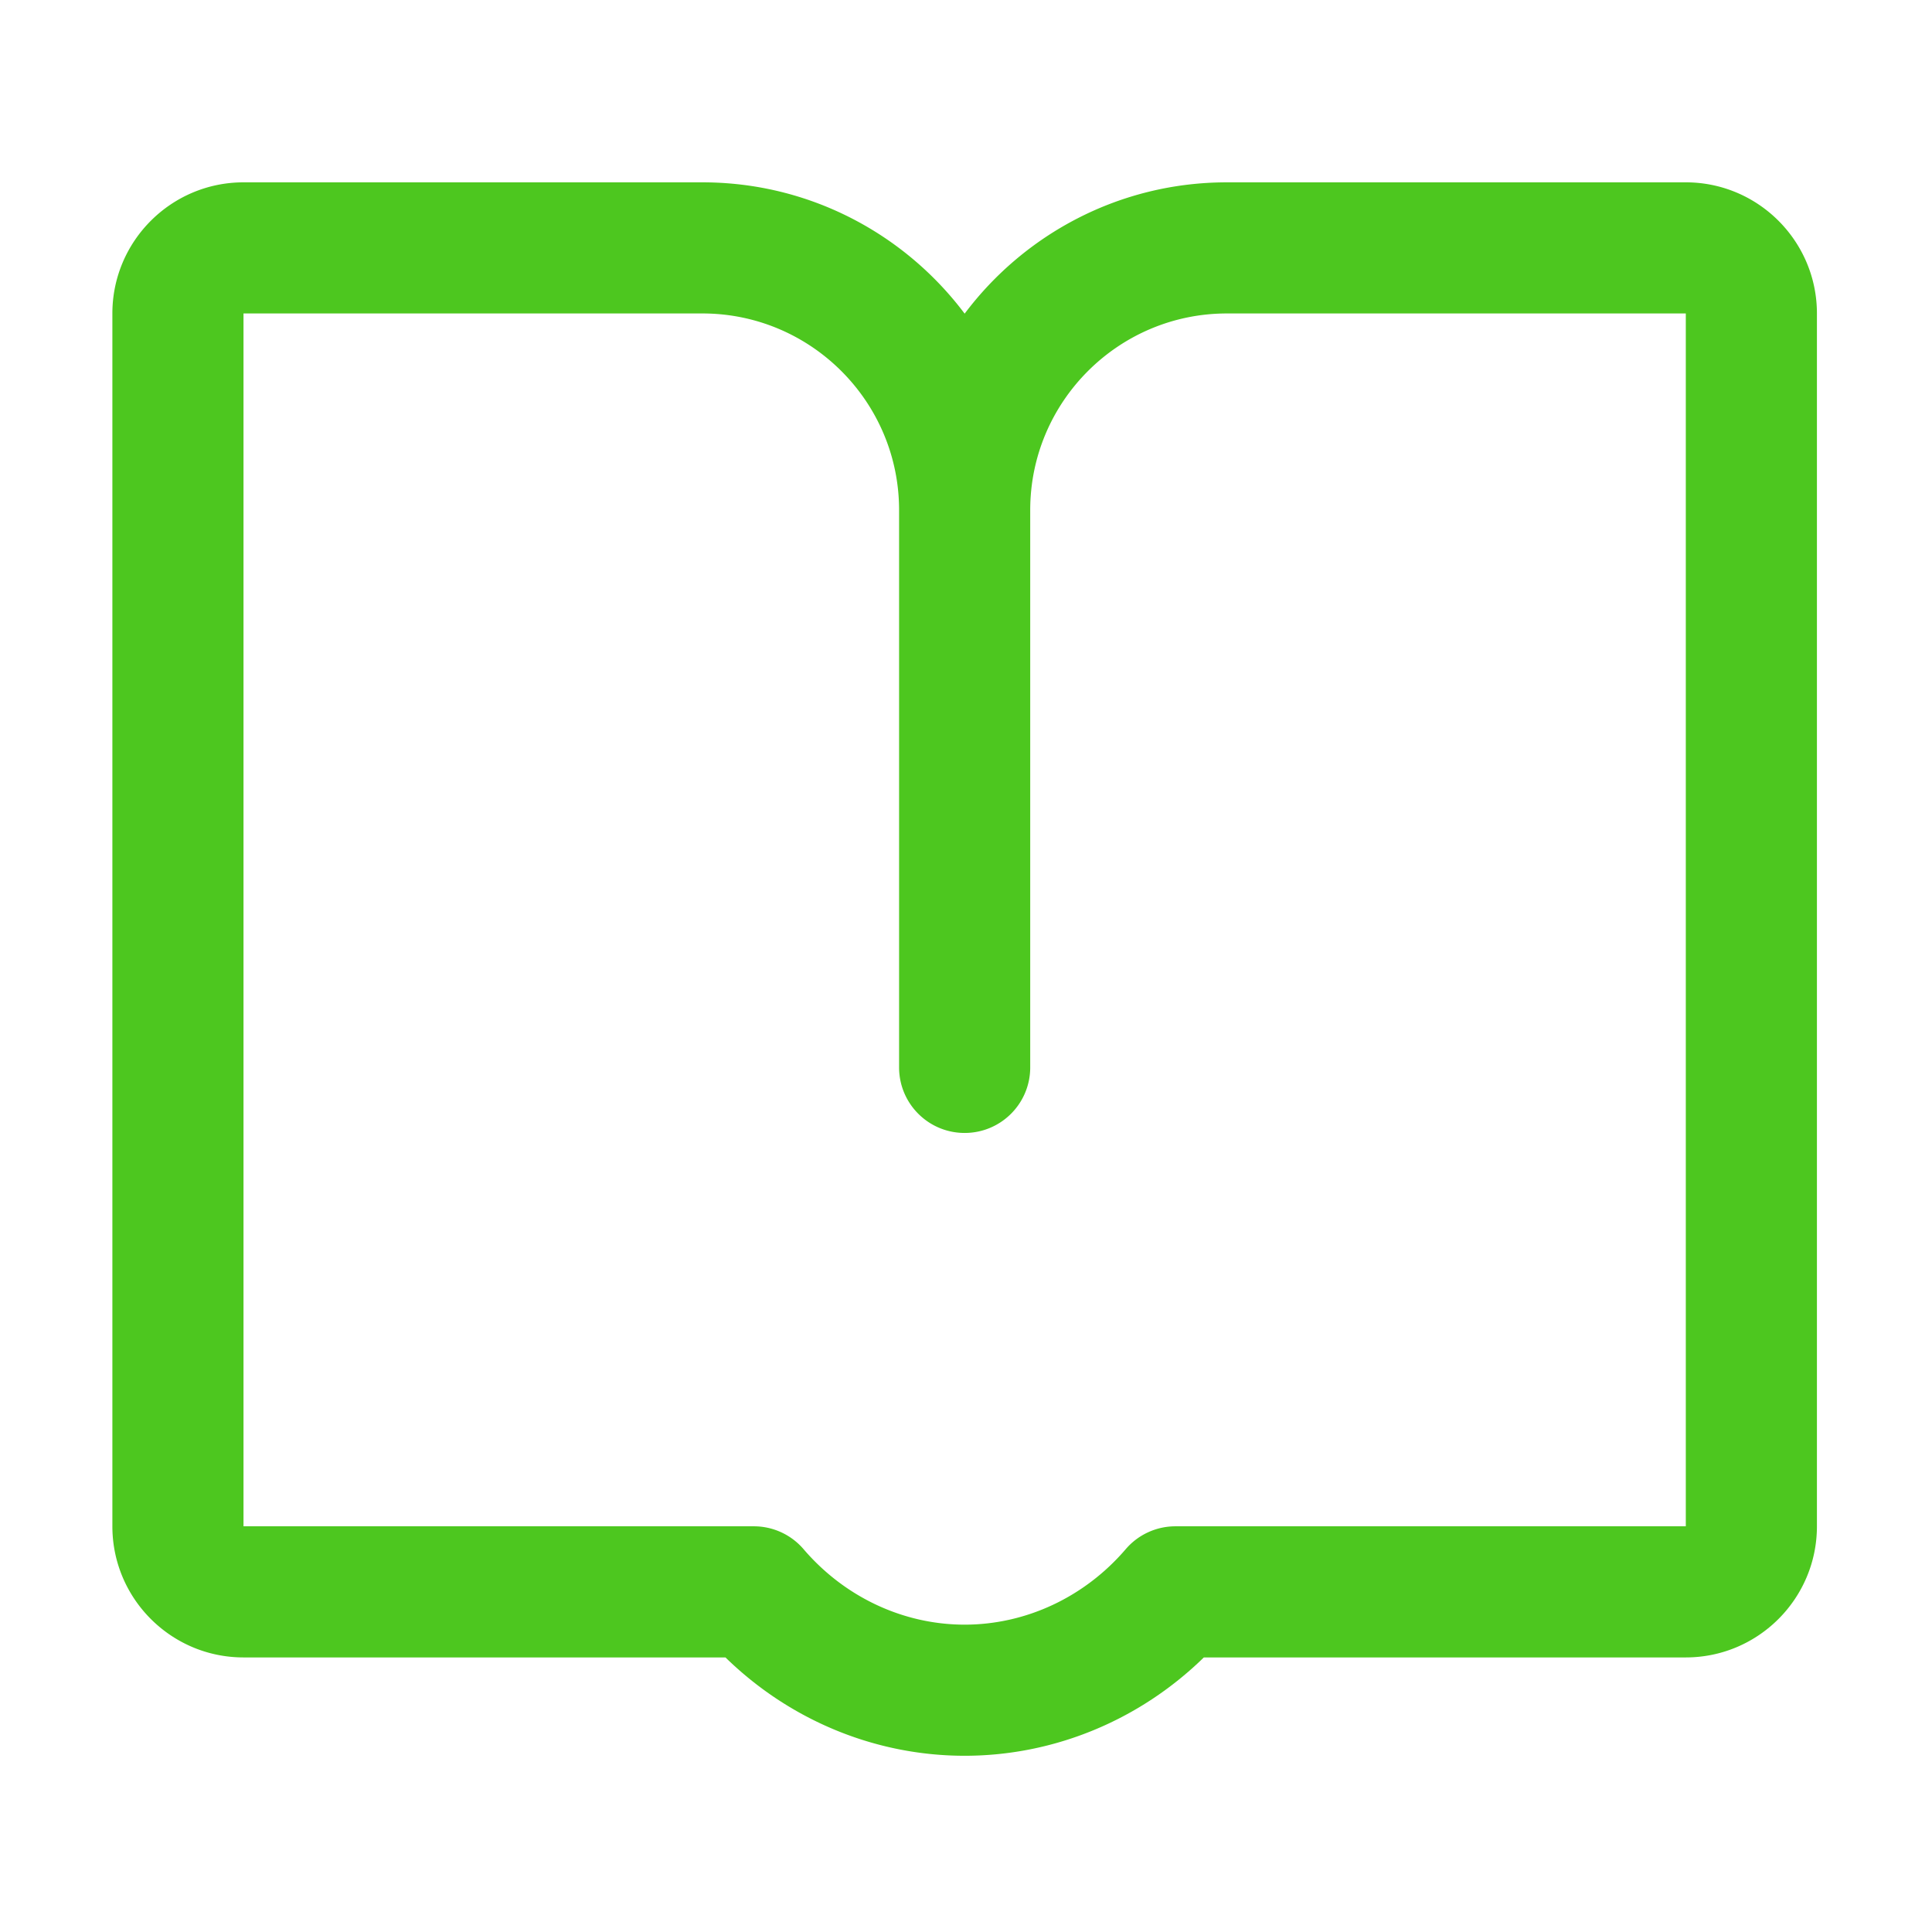 <?xml version="1.0" standalone="no"?><!DOCTYPE svg PUBLIC "-//W3C//DTD SVG 1.1//EN" "http://www.w3.org/Graphics/SVG/1.1/DTD/svg11.dtd"><svg class="icon" width="32px" height="32.00px" viewBox="0 0 1024 1024" version="1.1" xmlns="http://www.w3.org/2000/svg"><path d="M893.51 96.643H650.275c-56.773 0-107.262 27.365-138.99 69.598-31.729-42.233-82.224-69.598-138.995-69.598H129.06c-38.313 0-69.498 31.167-69.498 69.497v642.832c0 38.313 31.152 69.498 69.498 69.498h255.451c34.098 33.325 79.467 52.122 126.775 52.122 47.302 0 92.671-18.8 126.775-52.122h255.451c38.313 0 69.498-31.149 69.498-69.498V166.14c0-38.313-31.152-69.497-69.498-69.497z m0 712.329H623.028a34.685 34.685 0 0 0-26.4 12.153c-21.754 25.38-52.87 39.973-85.344 39.973-32.476 0-63.591-14.589-85.345-39.973a34.689 34.689 0 0 0-26.397-12.153H129.06V166.14h243.23c57.486 0 104.246 46.761 104.246 104.242v295.357c0 19.206 15.541 34.75 34.75 34.75s34.75-15.541 34.75-34.75V270.382c0-57.482 46.761-104.242 104.241-104.242h243.235v642.832z m0 0z" fill="#4dc71f" /></svg>